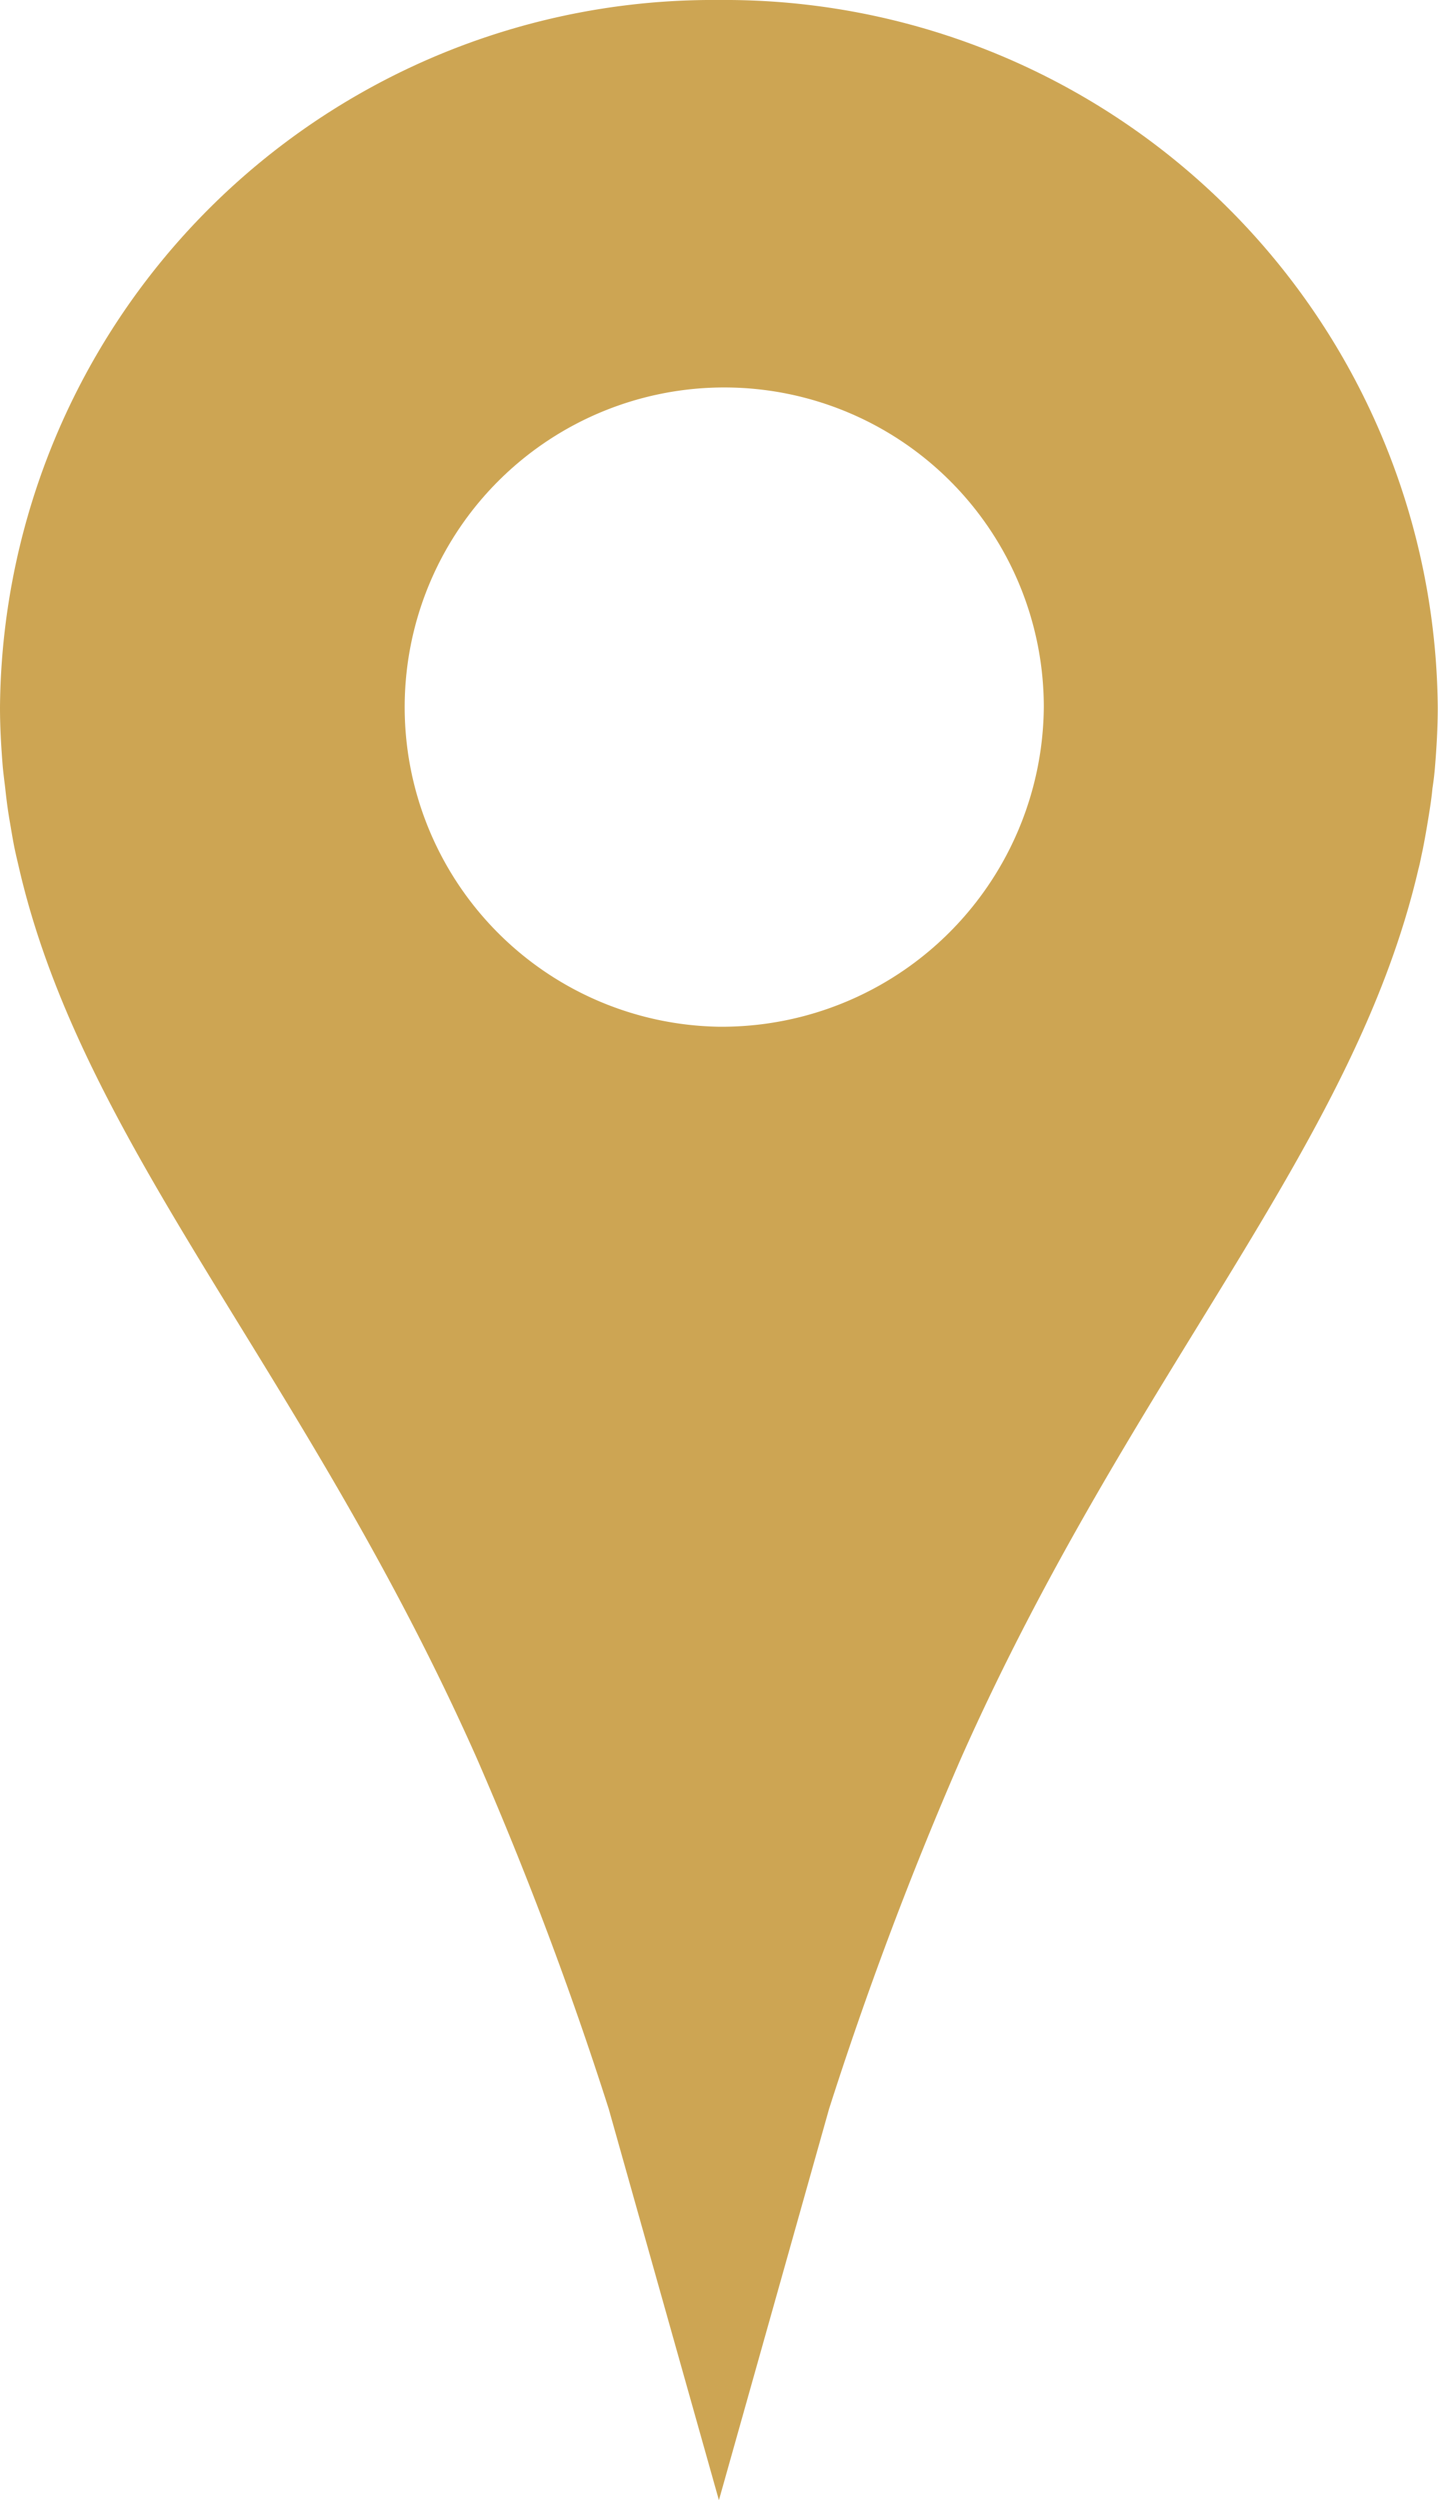 <svg xmlns="http://www.w3.org/2000/svg" width="51.78" height="90" viewBox="0 0 51.78 90">
  <defs>
    <style>
      .cls-1 {
        fill: #cda553;
        fill-rule: evenodd;
      }
    </style>
  </defs>
  <path id="pin_big" class="cls-1" d="M987.886,1259A25.675,25.675,0,0,0,962,1284.46c0,0.73.042,1.43,0.1,2.15,0.025,0.25.057,0.51,0.088,0.76,0.046,0.43.1,0.85,0.176,1.27,0.056,0.33.109,0.66,0.18,0.99,0.046,0.22.105,0.45,0.154,0.67,2.354,10.08,10.325,18.16,16.469,31.99a132.4,132.4,0,0,1,4.754,12.63l3.966,14.08,3.965-14.08a133.213,133.213,0,0,1,4.754-12.63c6.145-13.83,14.115-21.91,16.465-31.99,0.06-.22.1-0.45,0.15-0.67q0.1-.5.18-0.99c0.07-.42.14-0.84,0.18-1.27,0.04-.25.07-0.51,0.09-0.76,0.06-.72.1-1.43,0.1-2.15A25.676,25.676,0,0,0,987.886,1259Zm0,36.96a11.507,11.507,0,1,1,11.7-11.51A11.6,11.6,0,0,1,987.882,1295.96Z" transform="translate(-962 -1259)"/>
</svg>
